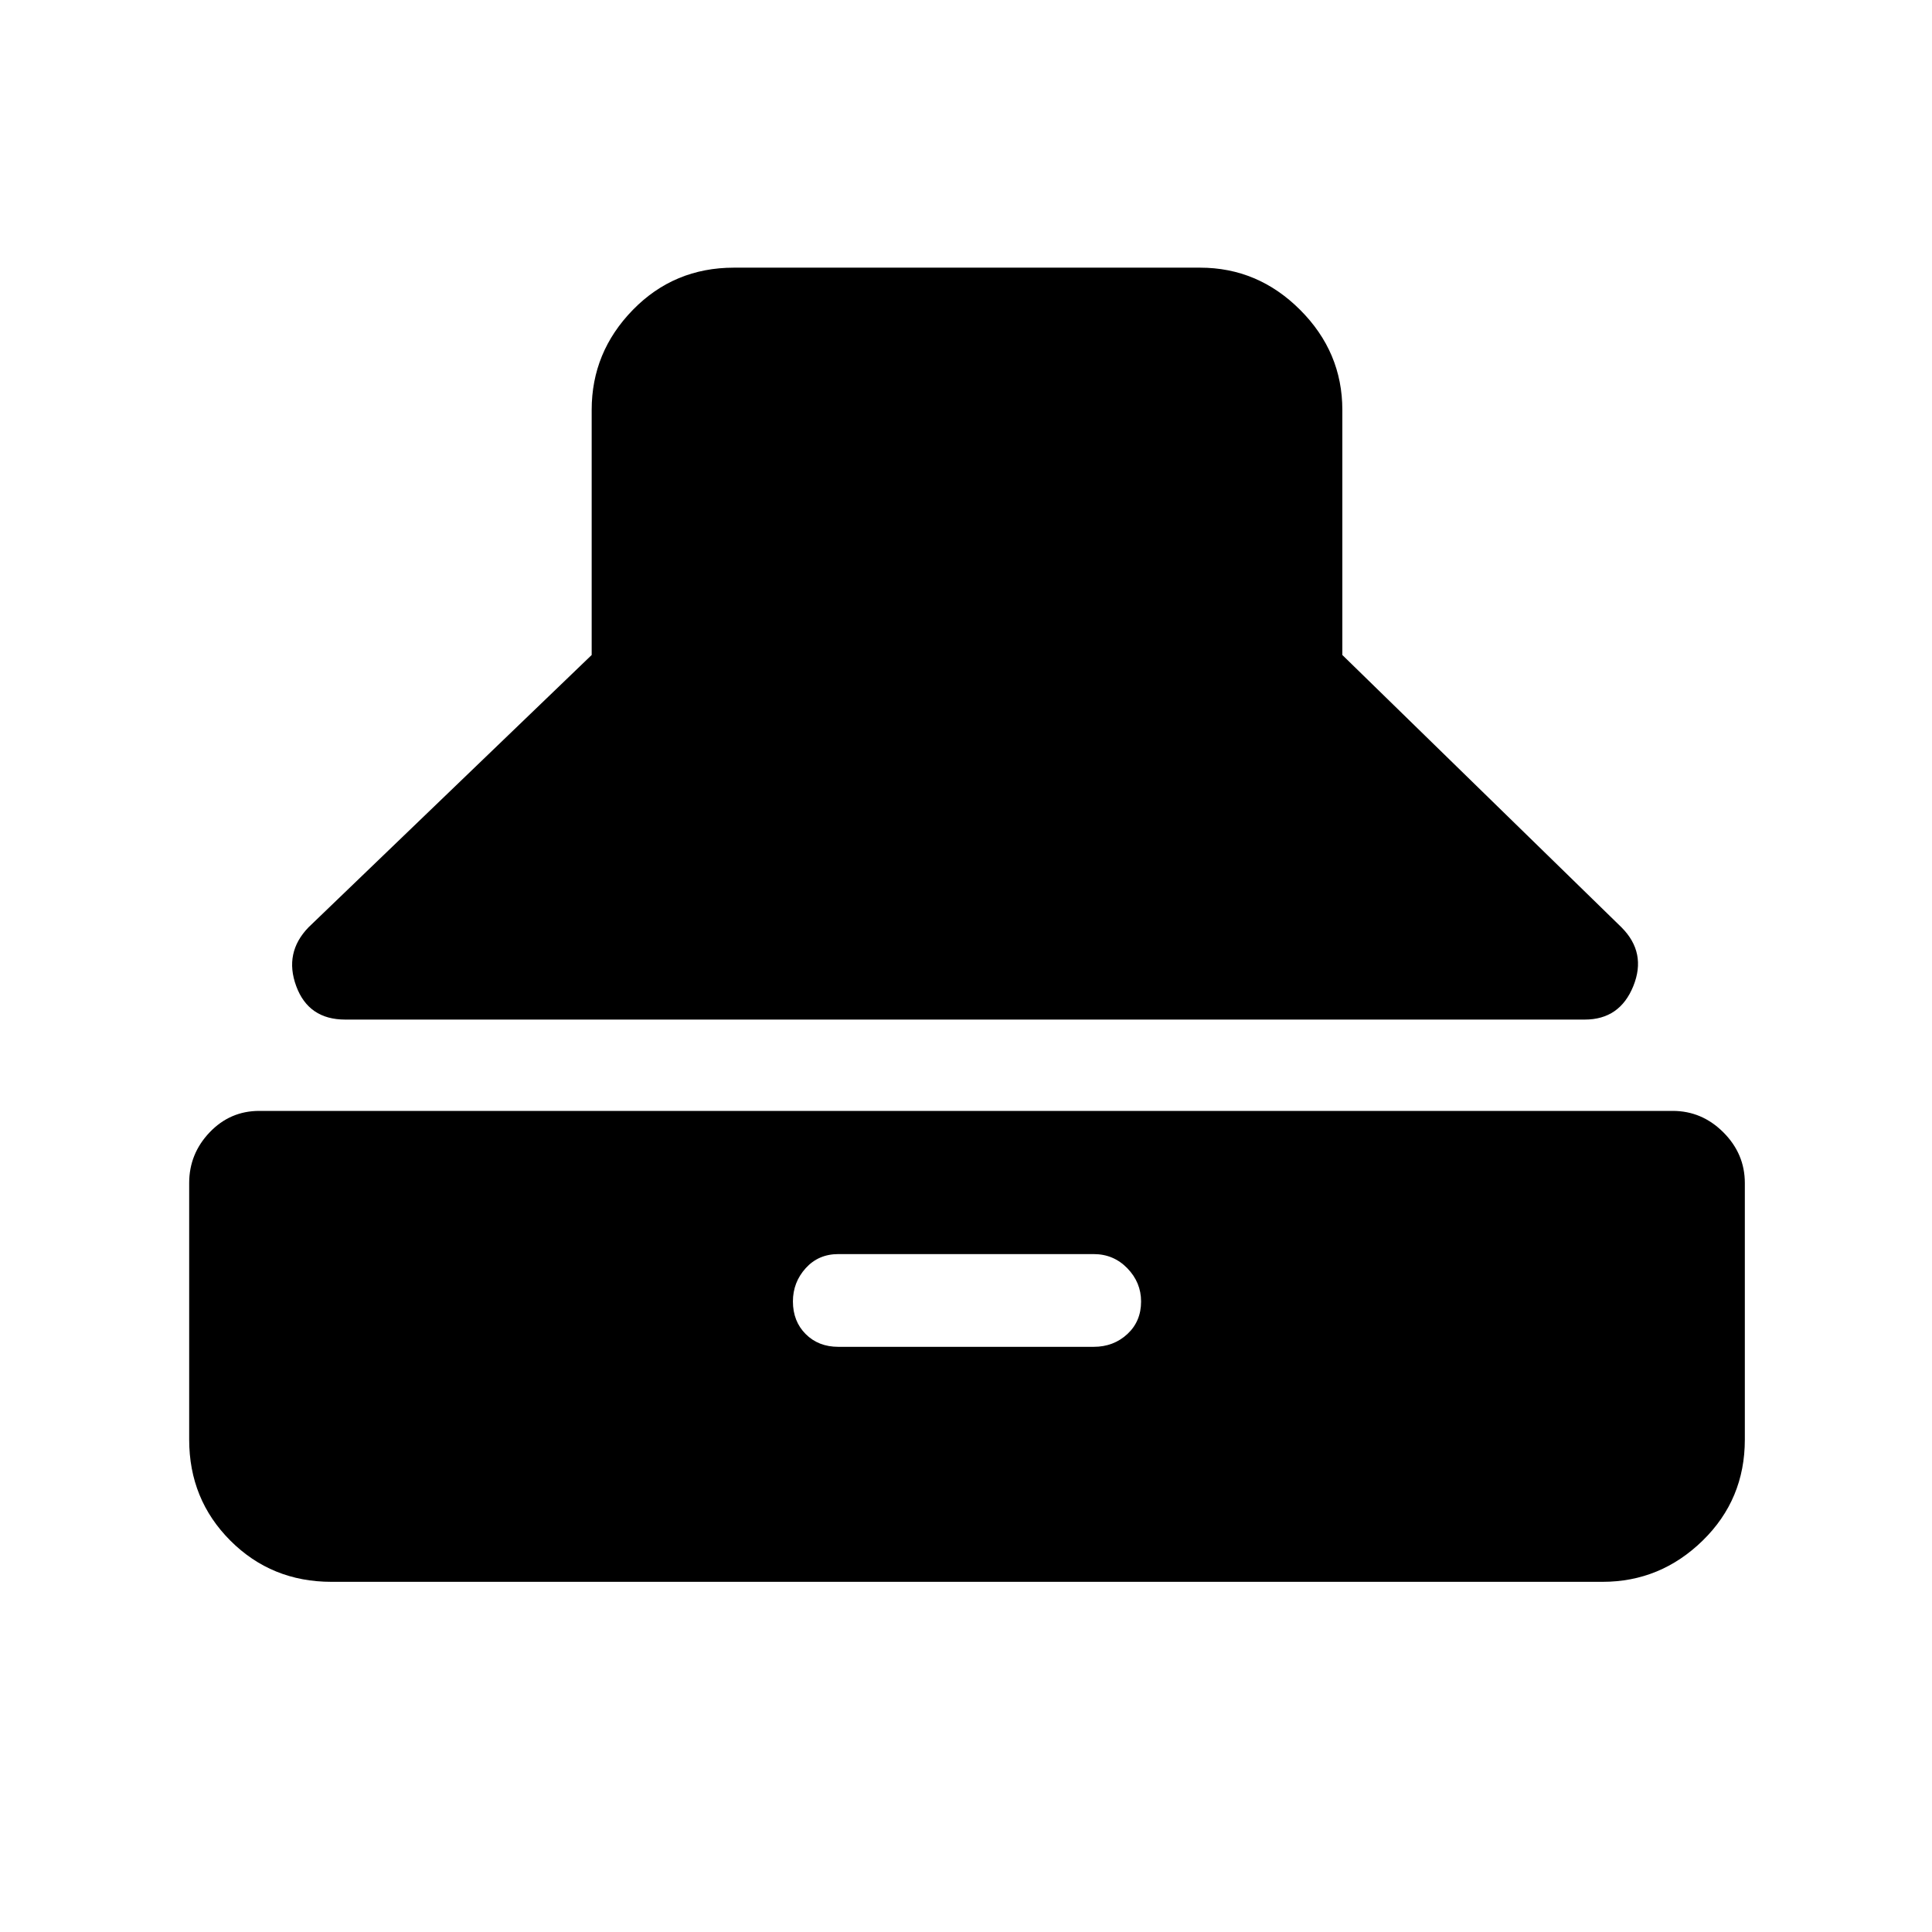 <svg xmlns="http://www.w3.org/2000/svg" height="48" viewBox="0 -960 960 960" width="48"><path d="M171.54-453.38q-18.23 0-24.35-16.62-6.11-16.61 6.12-29.23L294-634.54v-121.77q0-28.75 20.47-49.72T364.69-827h231.62q28.75 0 49.72 20.97T667-756.31v121.77l138.69 135.31q12.62 12.62 5.89 29.23-6.72 16.62-24.12 16.62H171.54ZM164.69-174q-29.75 0-50.22-20.47T94-244.69v-127.46q0-14.52 10.16-25.19Q114.33-408 128.85-408h702.3q14.52 0 25.19 10.66Q867-386.67 867-372.15v127.46q0 29.75-20.97 50.22T796.31-174H164.69Zm251.85-116.77h126.92q9.87 0 16.71-6.33 6.83-6.33 6.83-16.19 0-9.48-6.83-16.52-6.84-7.04-16.71-7.04H416.54q-9.87 0-16.21 7.02-6.33 7.02-6.33 16.5 0 9.87 6.33 16.21 6.34 6.35 16.21 6.35Z"/></svg>